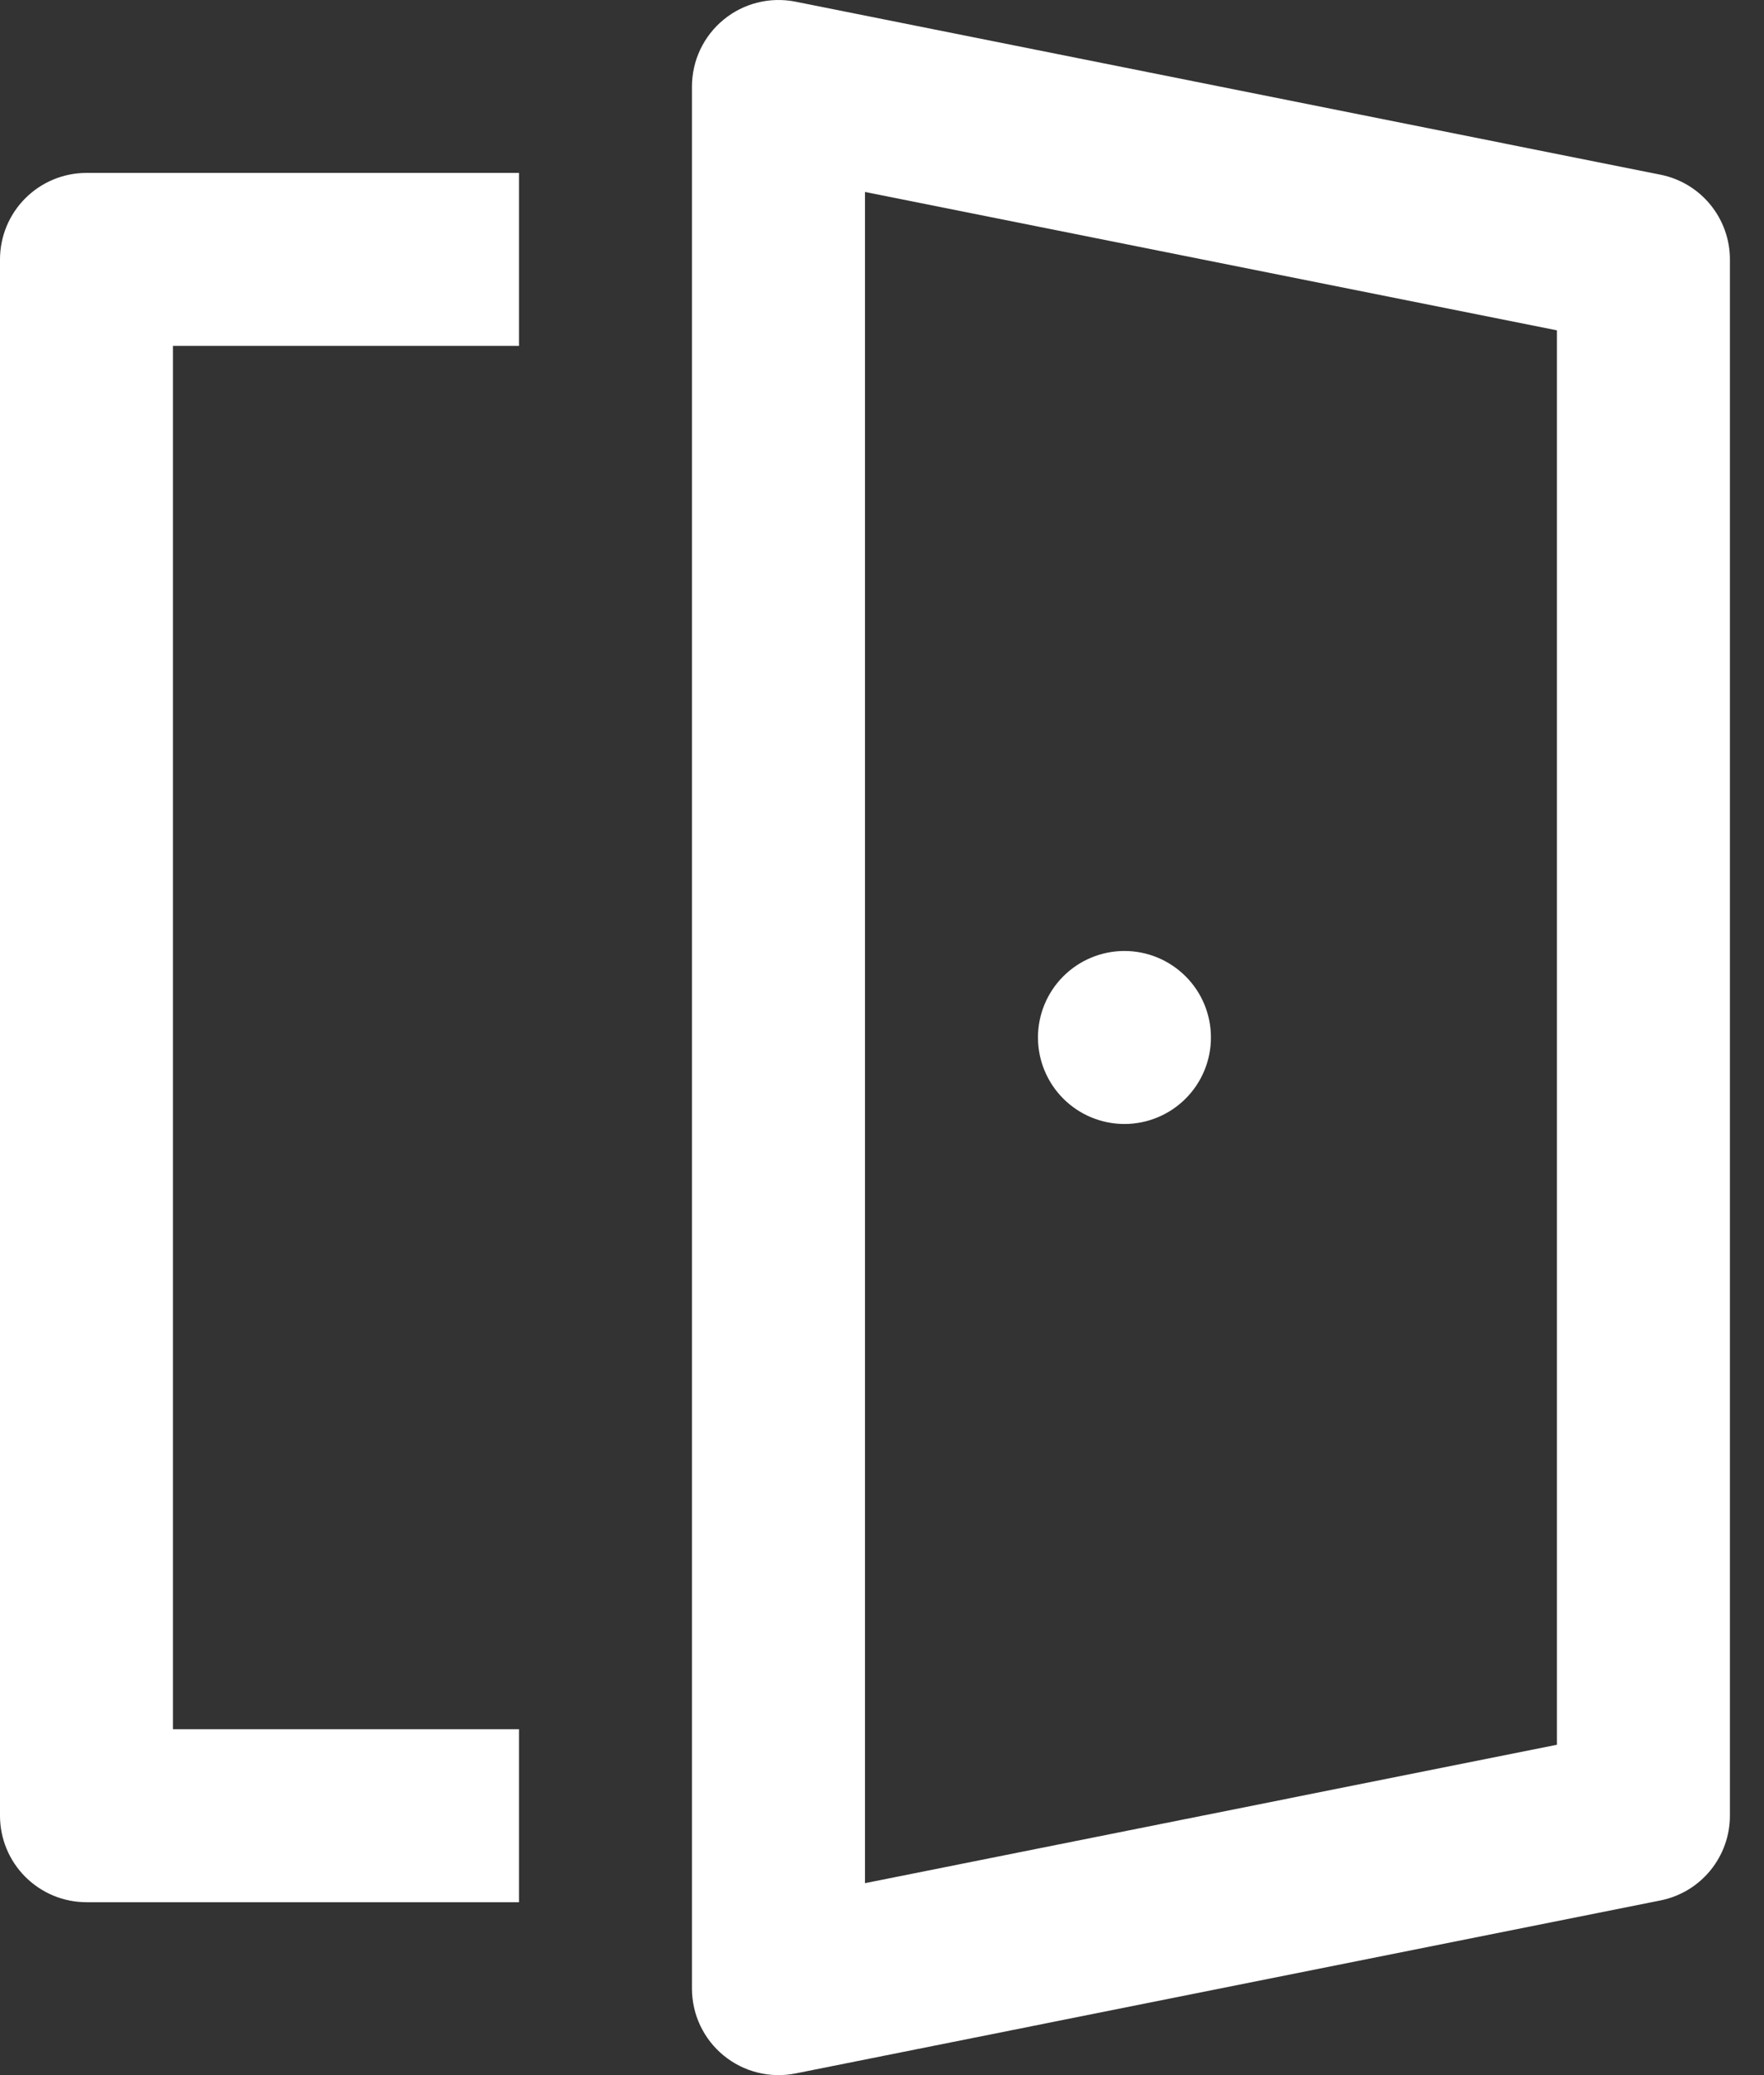 <svg width="34" height="40" viewBox="0 0 34 40" fill="none" xmlns="http://www.w3.org/2000/svg">
<rect x="0" y="0" width="34" height="40" fill="#333333" stroke="none"/>
<path d="M23.34 19.998C23.34 20.441 23.165 20.864 22.852 21.177C22.539 21.49 22.115 21.666 21.673 21.666C21.231 21.666 20.807 21.49 20.494 21.177C20.182 20.864 20.006 20.441 20.006 19.998C20.006 19.556 20.182 19.132 20.494 18.82C20.807 18.507 21.231 18.331 21.673 18.331C22.115 18.331 22.539 18.507 22.852 18.82C23.165 19.132 23.34 19.556 23.34 19.998ZM15.331 0.032C15.089 -0.016 14.84 -0.01 14.601 0.05C14.362 0.109 14.139 0.221 13.948 0.378C13.757 0.534 13.604 0.731 13.498 0.953C13.392 1.176 13.338 1.42 13.337 1.666V38.334C13.338 38.58 13.392 38.824 13.498 39.047C13.604 39.27 13.757 39.466 13.948 39.622C14.139 39.779 14.362 39.891 14.601 39.95C14.84 40.01 15.089 40.016 15.331 39.968L32.003 36.633C32.381 36.558 32.721 36.354 32.965 36.056C33.209 35.758 33.343 35.385 33.343 34.999V5C33.343 4.615 33.209 4.242 32.965 3.944C32.721 3.646 32.381 3.442 32.003 3.367L15.331 0.032ZM16.672 36.3V3.7L30.009 6.368V33.632L16.672 36.3ZM10.003 36.667V33.332H3.334V6.668H10.003V3.333H1.667C1.225 3.333 0.801 3.509 0.488 3.822C0.176 4.134 0 4.558 0 5V34.999C0 35.442 0.176 35.866 0.488 36.178C0.801 36.491 1.225 36.667 1.667 36.667H10.003Z" fill="white"/>
</svg>
